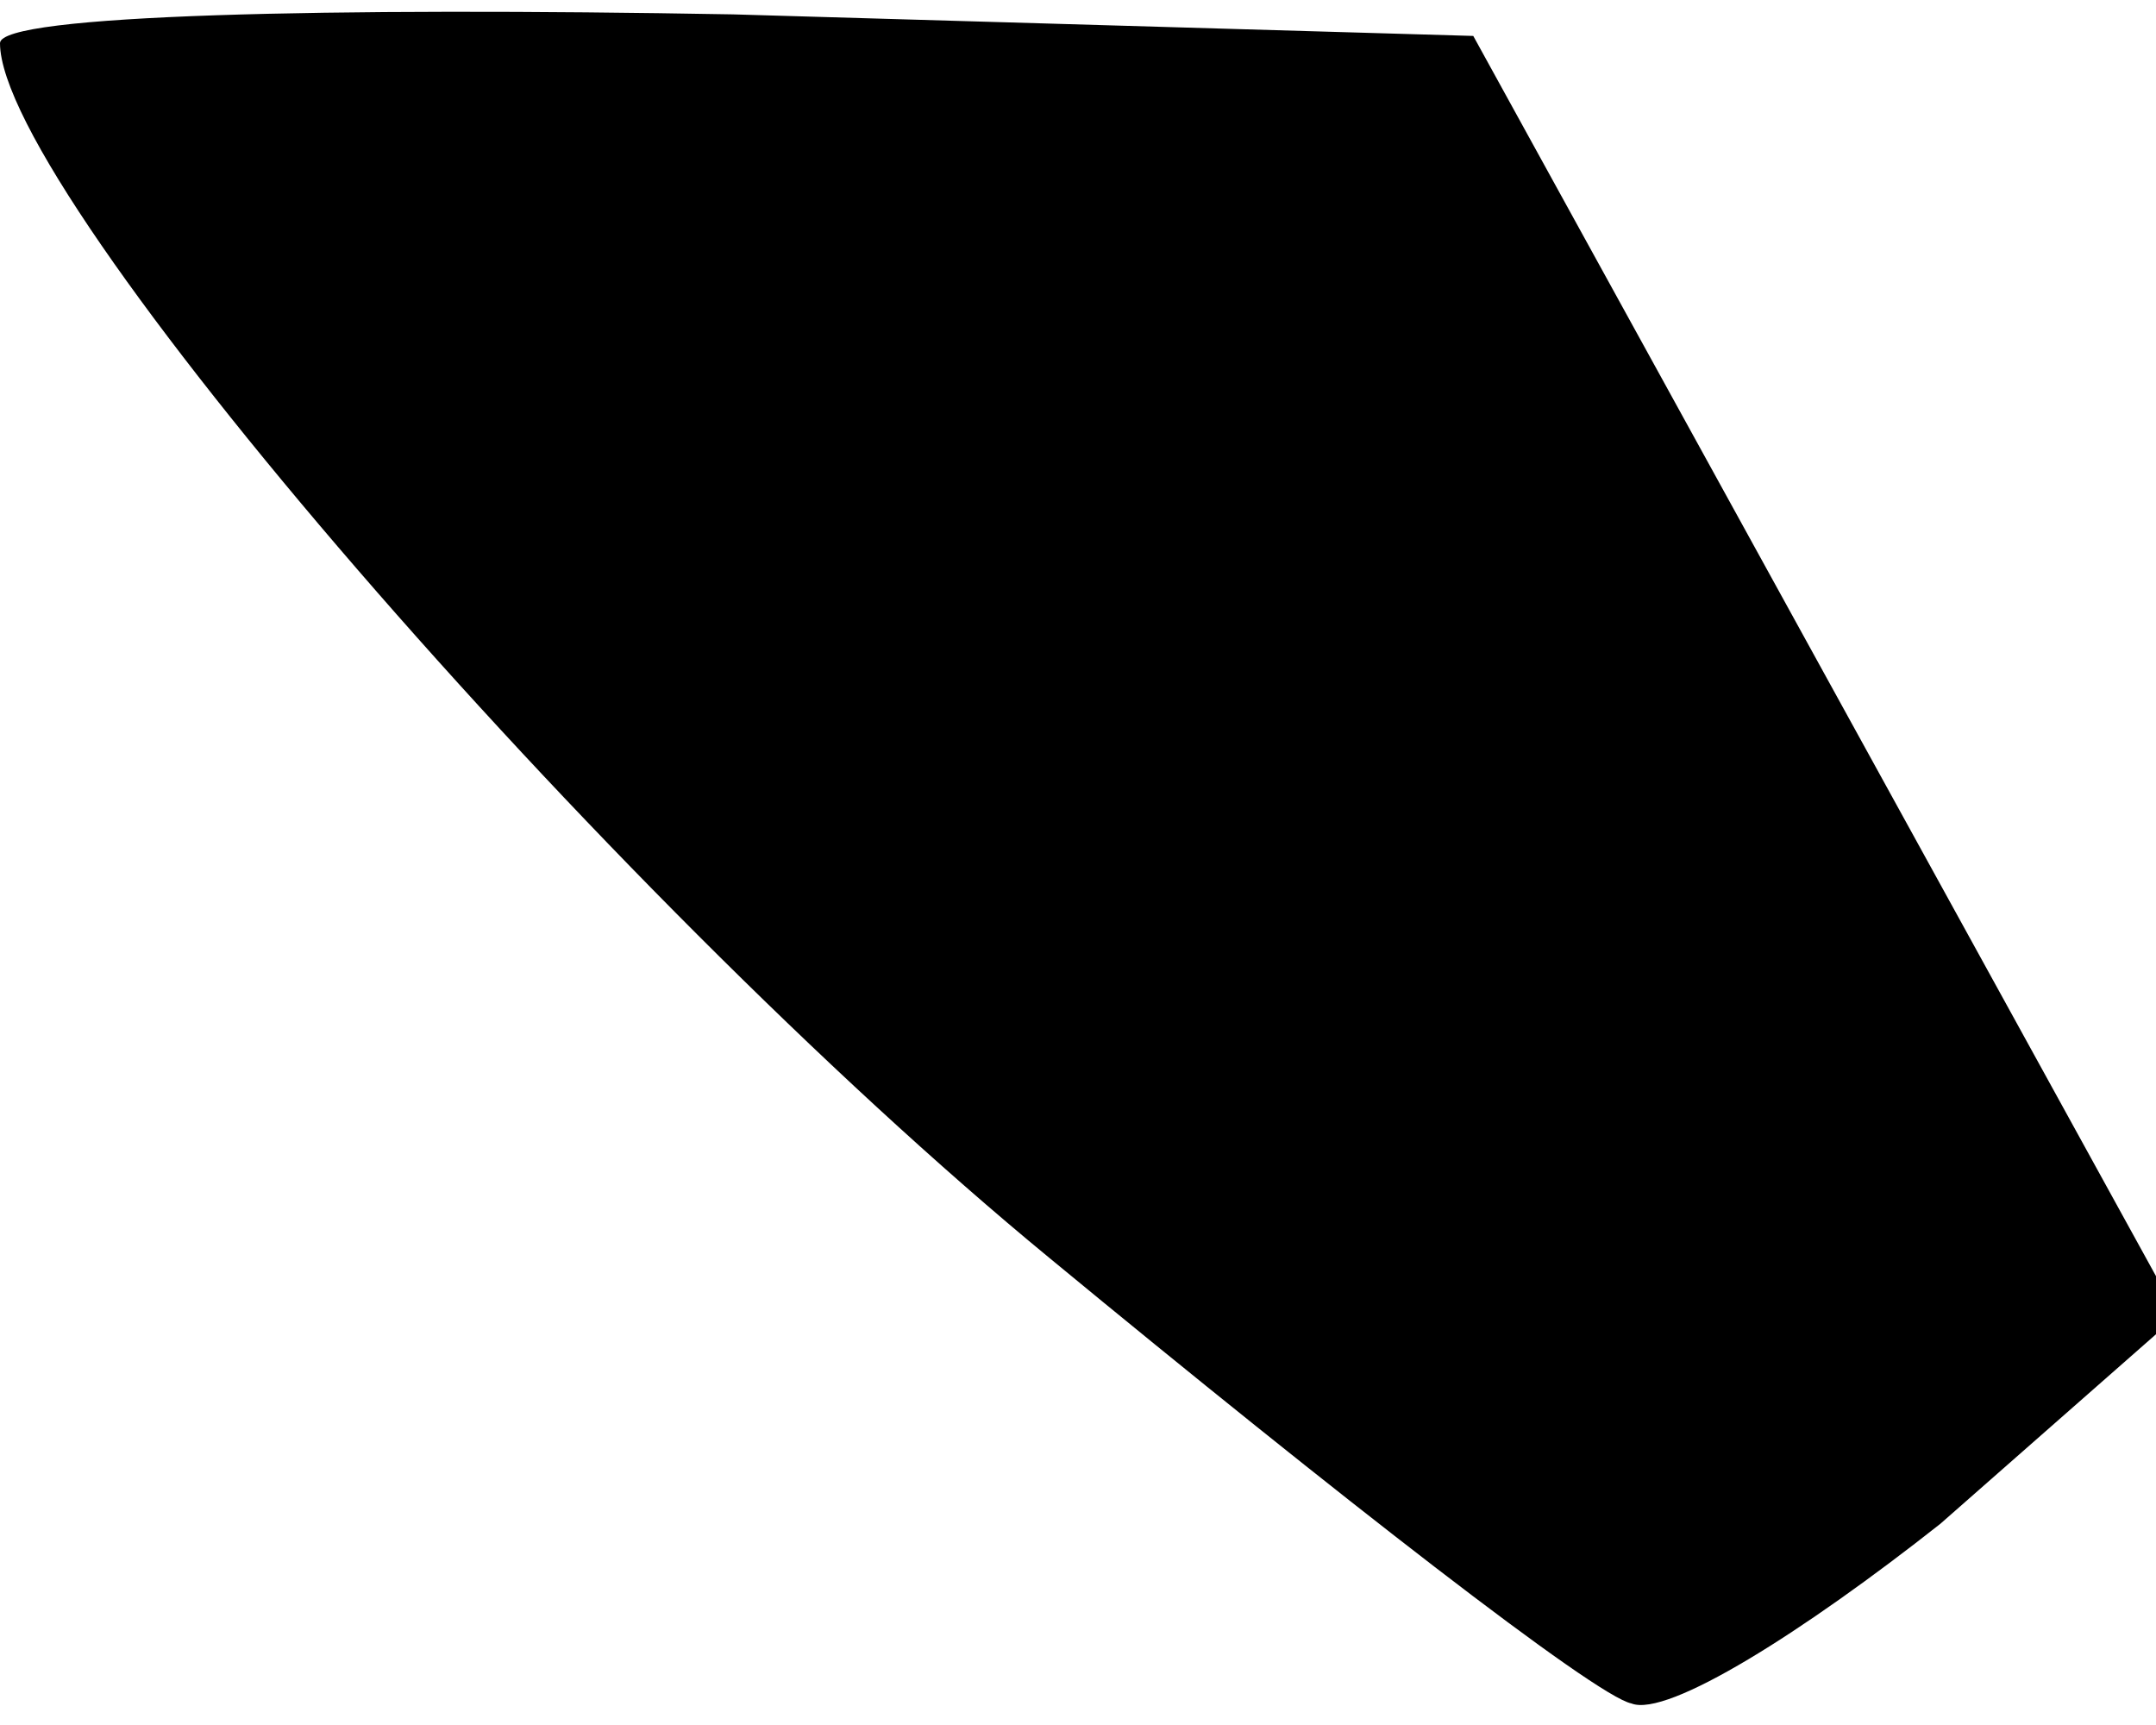 <?xml version="1.0" standalone="no"?>
<!DOCTYPE svg PUBLIC "-//W3C//DTD SVG 20010904//EN"
 "http://www.w3.org/TR/2001/REC-SVG-20010904/DTD/svg10.dtd">
<svg version="1.0" xmlns="http://www.w3.org/2000/svg"
 width="30pt" height="24pt" viewBox="0 0 30 24"
 preserveAspectRatio="xMidYMid meet">
<g transform="translate(0,24) scale(0.1,-0.1)"
fill="#000000" stroke="none">
<path fill="#000000" stroke="none" d="M0 234 c0 -21 84 -118 146 -169 40 -33
76 -61 81 -62 5 -2 24 10 43 25 l33 29 -49 89 -49 89 -103 3 c-56 1 -102 0
-102 -4z"/>
</g>
</svg>
